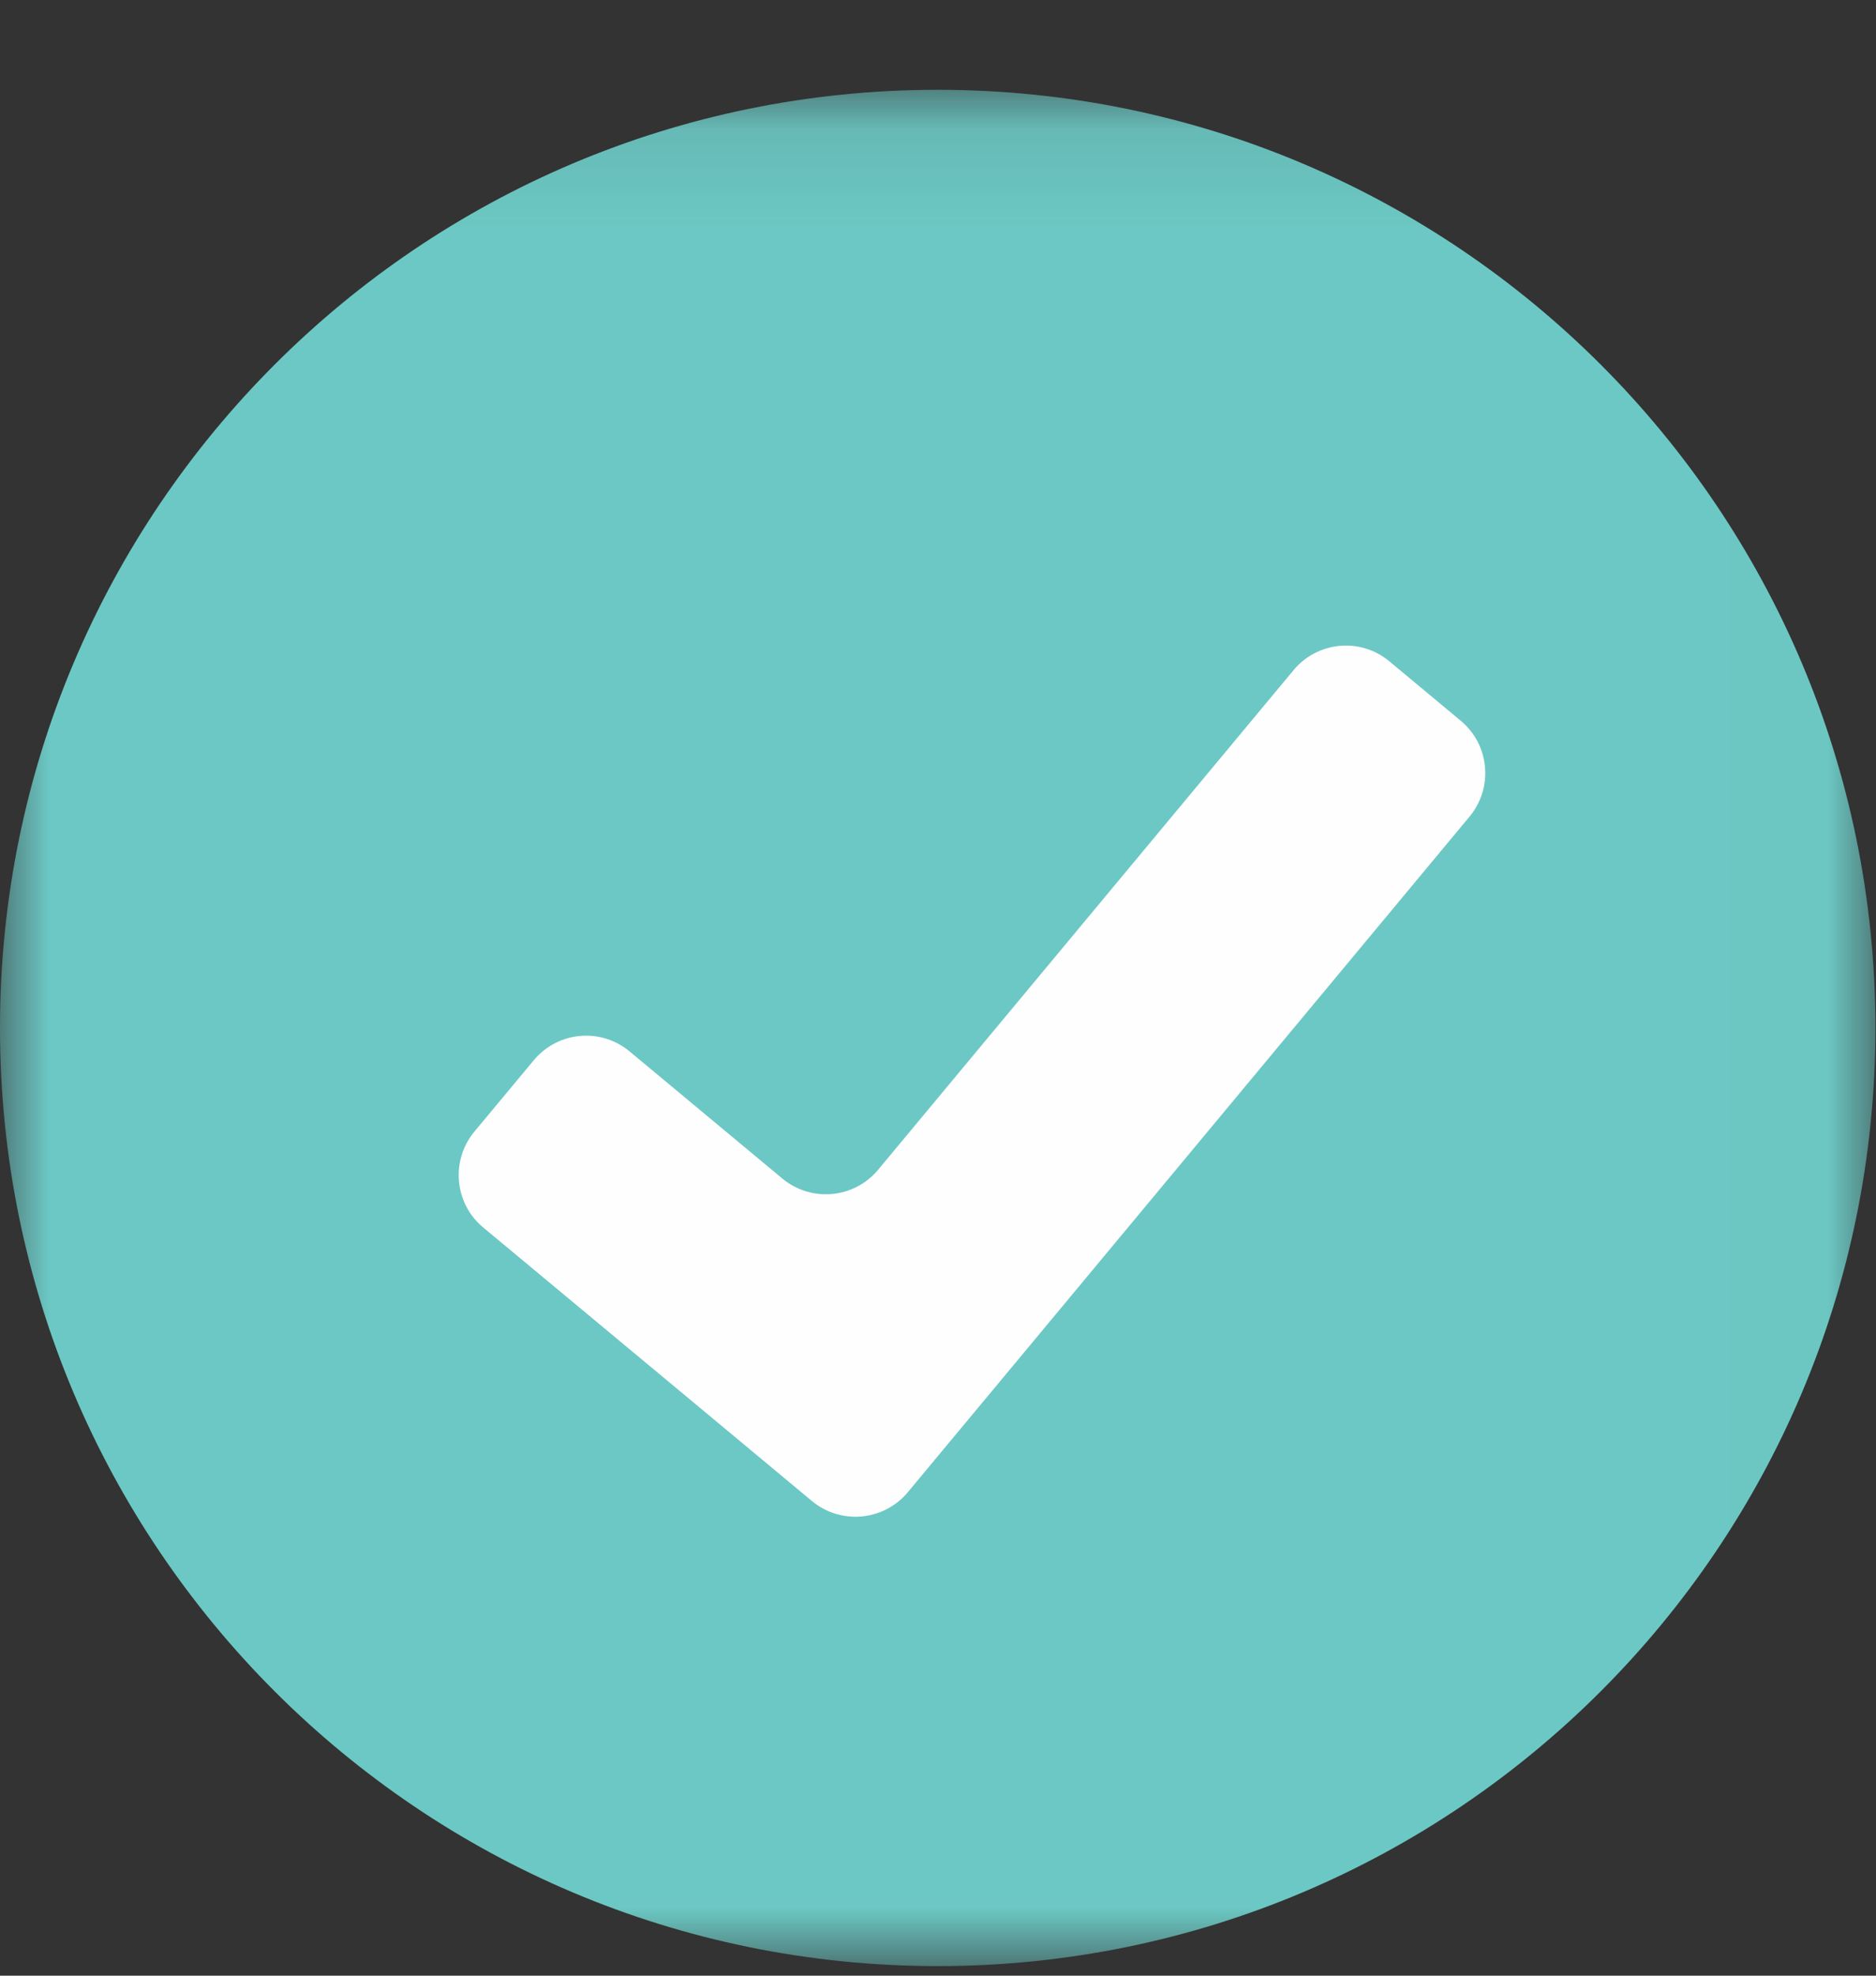 <?xml version="1.0" encoding="UTF-8" standalone="no"?>
<svg width="19px" height="20px" viewBox="0 0 19 20" version="1.1" xmlns="http://www.w3.org/2000/svg" xmlns:xlink="http://www.w3.org/1999/xlink">
    <rect x="0" y="0" width="19" height="20" fill="#333333" stroke="none"/>
    <!-- Generator: Sketch 42 (36781) - http://www.bohemiancoding.com/sketch -->
    <title>Page 1 Copy</title>
    <desc>Created with Sketch.</desc>
    <defs>
        <polygon id="path-1" points="0 19.091 18.994 19.091 18.994 0.097 0 0.097"></polygon>
    </defs>
    <g id="Symbols" stroke="none" stroke-width="1" fill="none" fill-rule="evenodd">
        <g id="Header_Progress_Prepare" transform="translate(-563, -12)">
            <g id="Header">
                <g id="progerss" transform="translate(563, 12)">
                    <g id="Group-2">
                        <g id="Page-1-Copy">
                            <g id="Group-3" transform="translate(0, 0.812)">
                                <mask id="mask-2" fill="white">
                                    <use xlink:href="#path-1"></use>
                                </mask>
                                <g id="Clip-2"></g>
                                <path d="M18.994,9.594 C18.994,14.839 14.742,19.091 9.496,19.091 C4.252,19.091 0,14.839 0,9.594 C0,4.35 4.252,0.097 9.496,0.097 C14.742,0.097 18.994,4.35 18.994,9.594" id="Fill-1" fill="#6CC8C4" mask="url(#mask-2)"></path>
                            </g>
                            <path d="M13.101,6.784 L8.894,11.841 C8.651,12.134 8.216,12.174 7.923,11.93 L6.377,10.644 C6.084,10.4 5.65,10.44 5.406,10.733 L4.805,11.455 C4.562,11.747 4.601,12.183 4.894,12.426 L6.971,14.153 L8.223,15.195 C8.516,15.438 8.951,15.398 9.194,15.106 L10.236,13.854 L14.883,8.267 C15.127,7.974 15.087,7.539 14.794,7.296 L14.072,6.695 C13.78,6.451 13.345,6.491 13.101,6.784" id="Fill-4" fill="#FEFEFE"></path>
                        </g>
                    </g>
                </g>
            </g>
        </g>
    </g>
</svg>